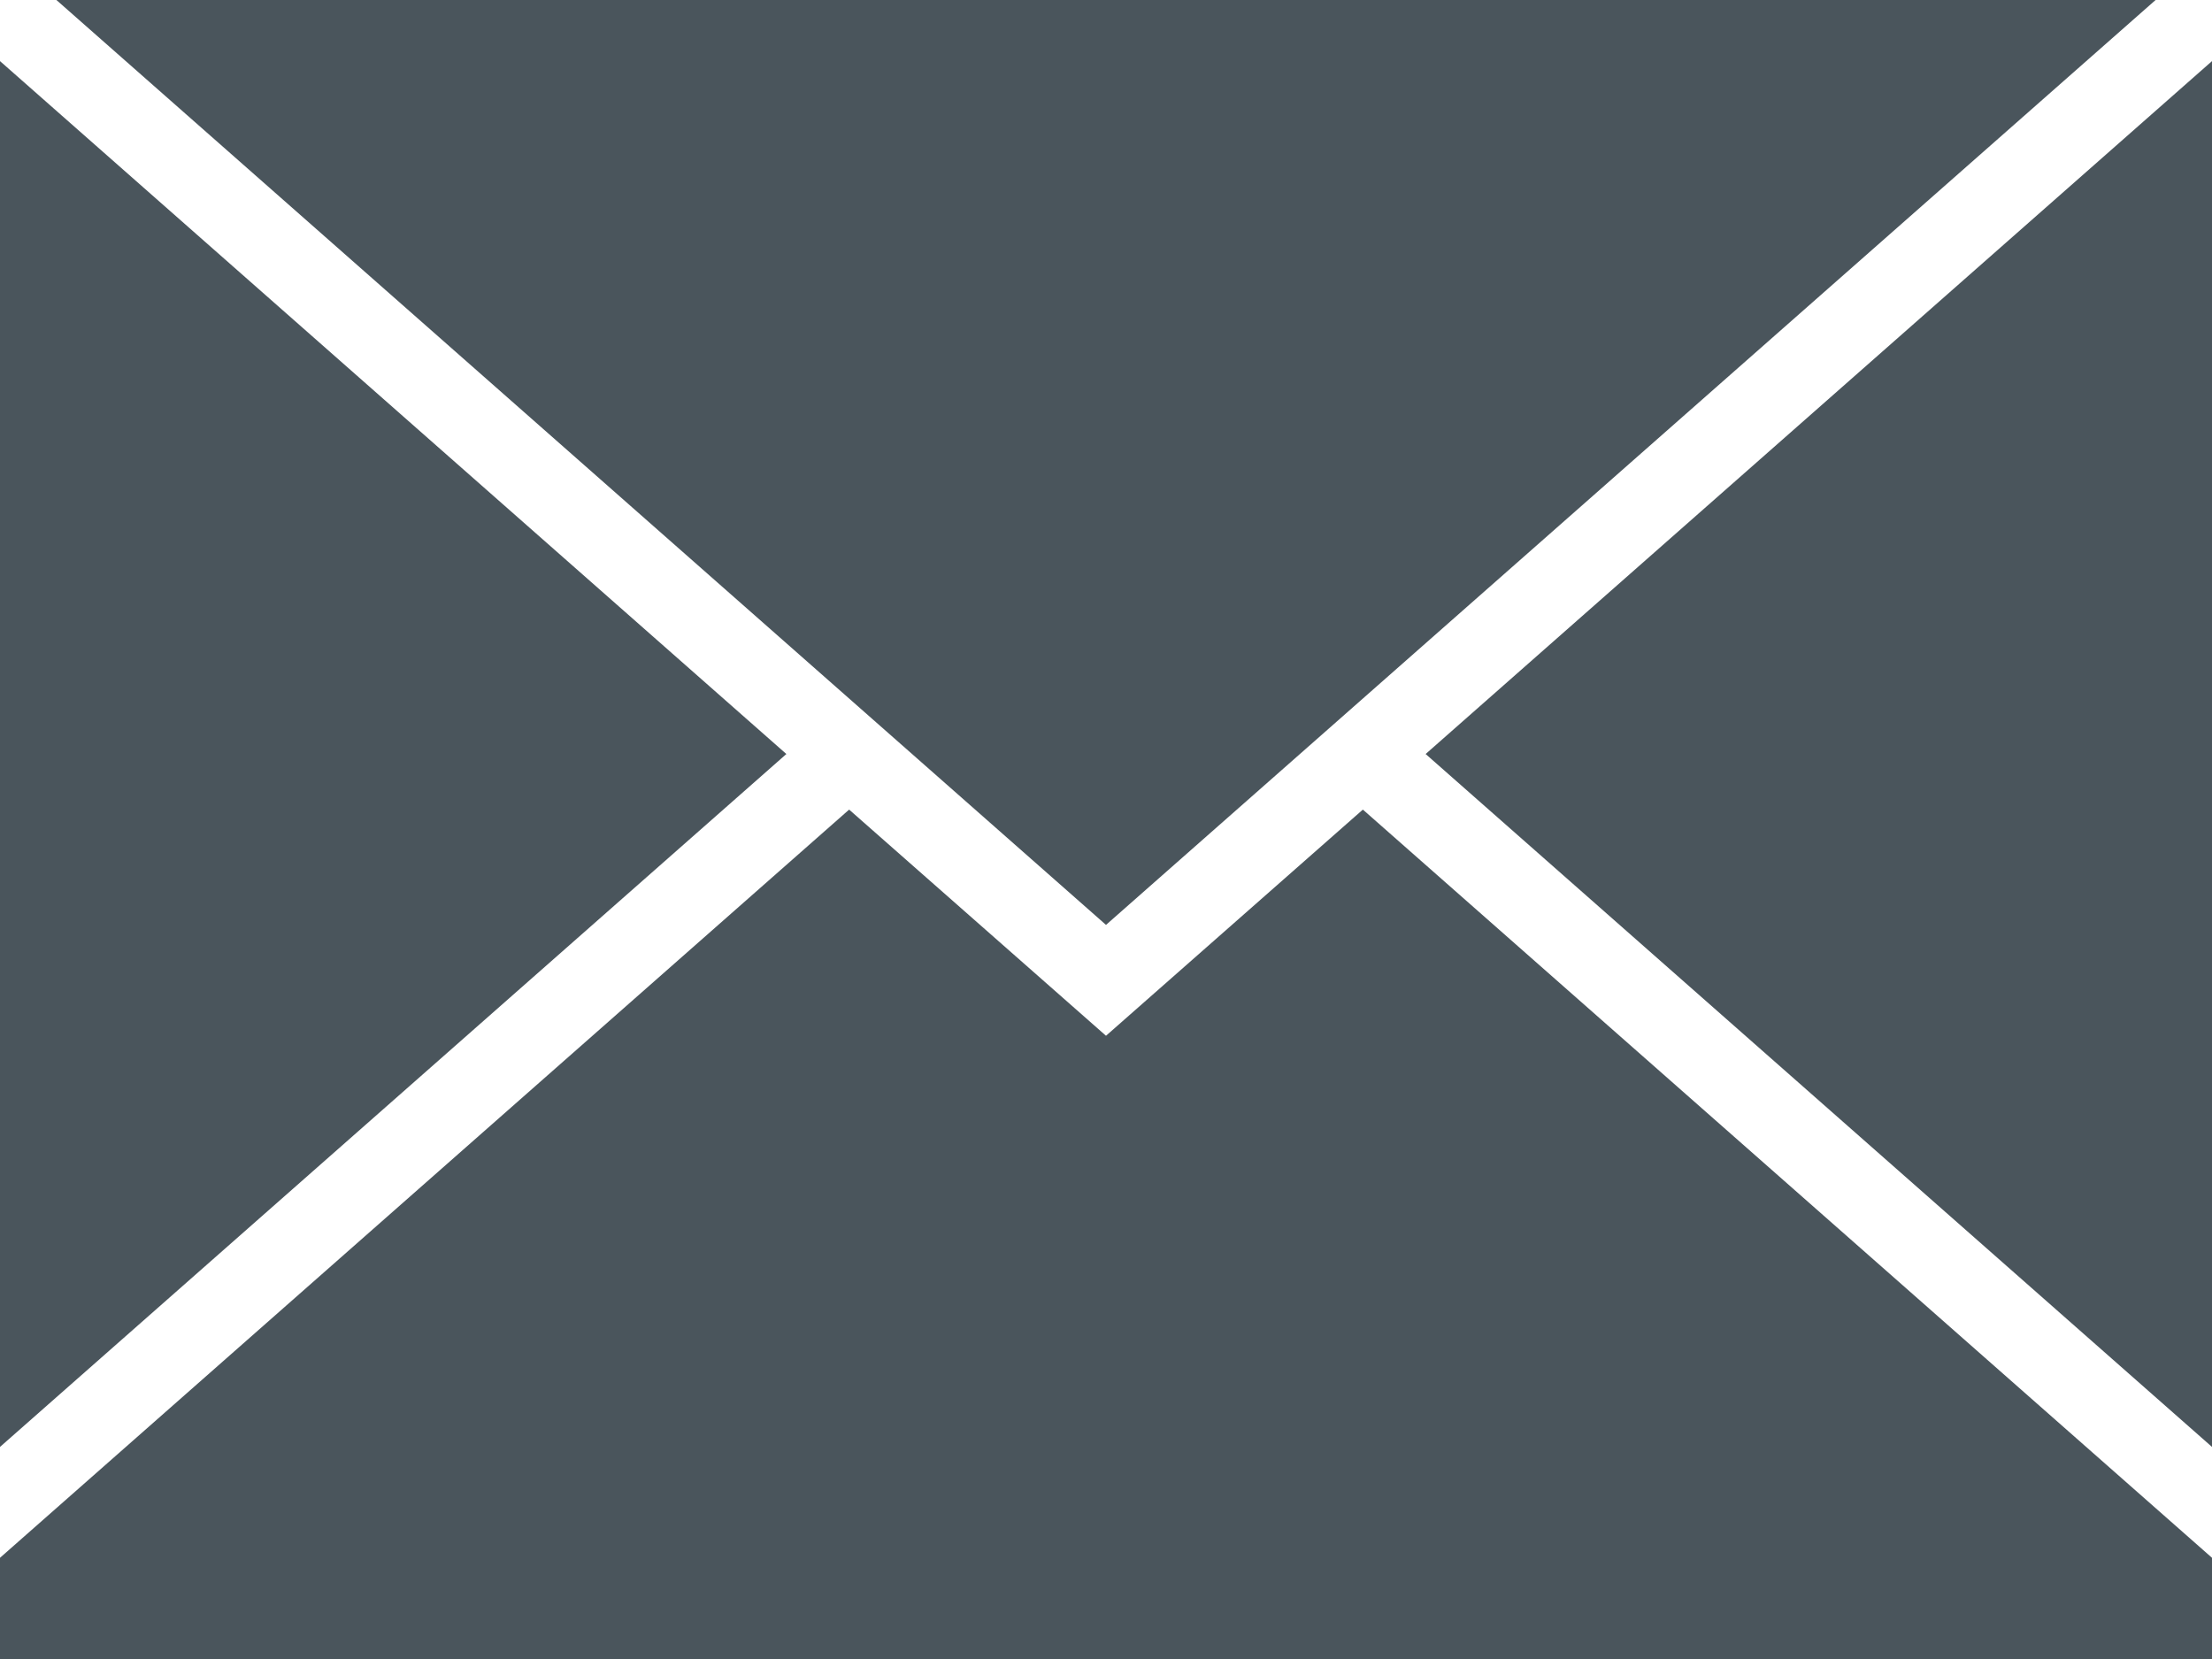 <?xml version="1.0" encoding="utf-8"?>
<!-- Generator: Adobe Illustrator 21.1.0, SVG Export Plug-In . SVG Version: 6.00 Build 0)  -->
<svg version="1.1" id="Layer_1" xmlns="http://www.w3.org/2000/svg" xmlns:xlink="http://www.w3.org/1999/xlink" x="0px" y="0px"
	 viewBox="0 0 800 600" style="enable-background:new 0 0 800 600;" xml:space="preserve">
<style type="text/css">
	.st0{fill:#4A555C;}
</style>
<g>
	<polygon class="st0" points="284.4,272.7 0,22.1 0,523.3 	"/>
	<polygon class="st0" points="779.6,0 20.4,0 400,334.5 	"/>
	<polygon class="st0" points="492.9,292.8 400,374.6 307.1,292.8 0,563.4 0,600 800,600 800,563.4 	"/>
	<polygon class="st0" points="800,22.1 515.6,272.7 800,523.3 	"/>
</g>
</svg>
